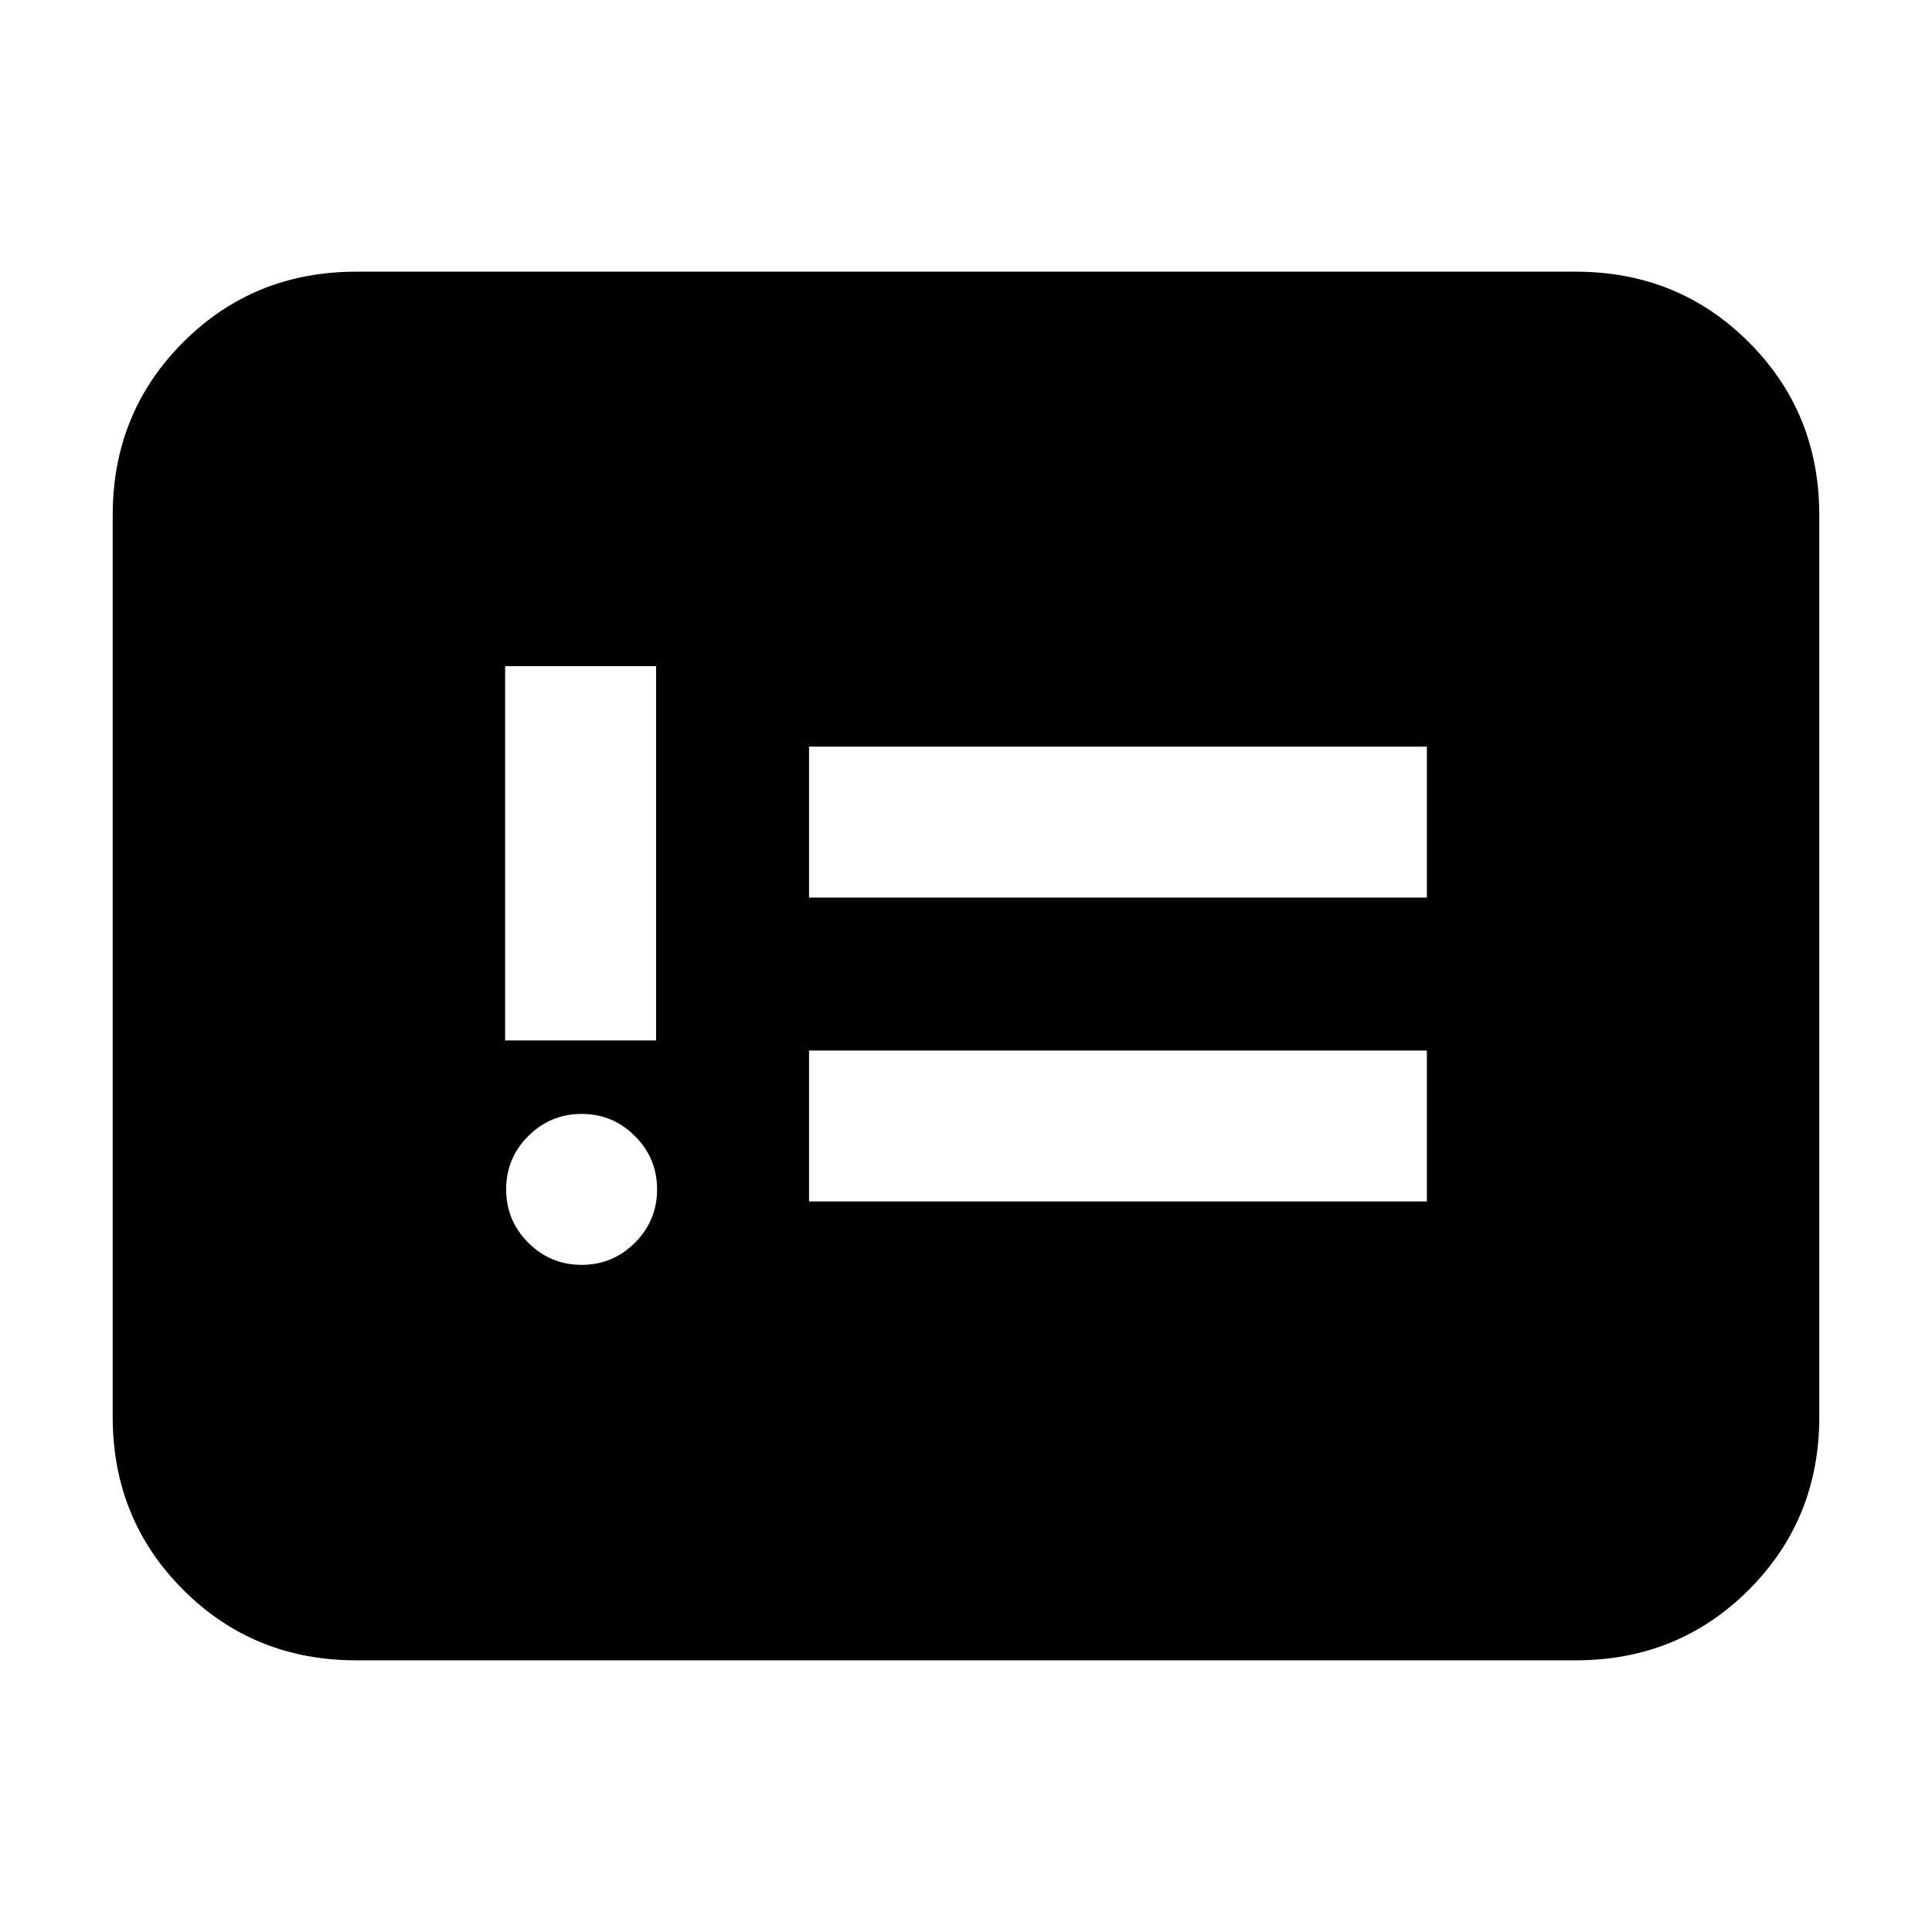 <svg xmlns="http://www.w3.org/2000/svg" height="24" viewBox="0 -960 960 960" width="24"><path d="M289-331.5q15.5 0 26.5-11t11-26.5q0-15.5-11-26.5t-26.5-11q-15.5 0-26.5 11t-11 26.5q0 15.5 11 26.5t26.5 11ZM251-443h75v-186h-75v186Zm151 80h307v-75H402v75Zm0-151h307v-75H402v75ZM177-135q-50.94 0-85.97-35.03T56-256v-448q0-50.94 35.03-85.97T177-825h606q50.94 0 85.97 35.03T904-704v448q0 50.94-35.03 85.97T783-135H177Z"/></svg>